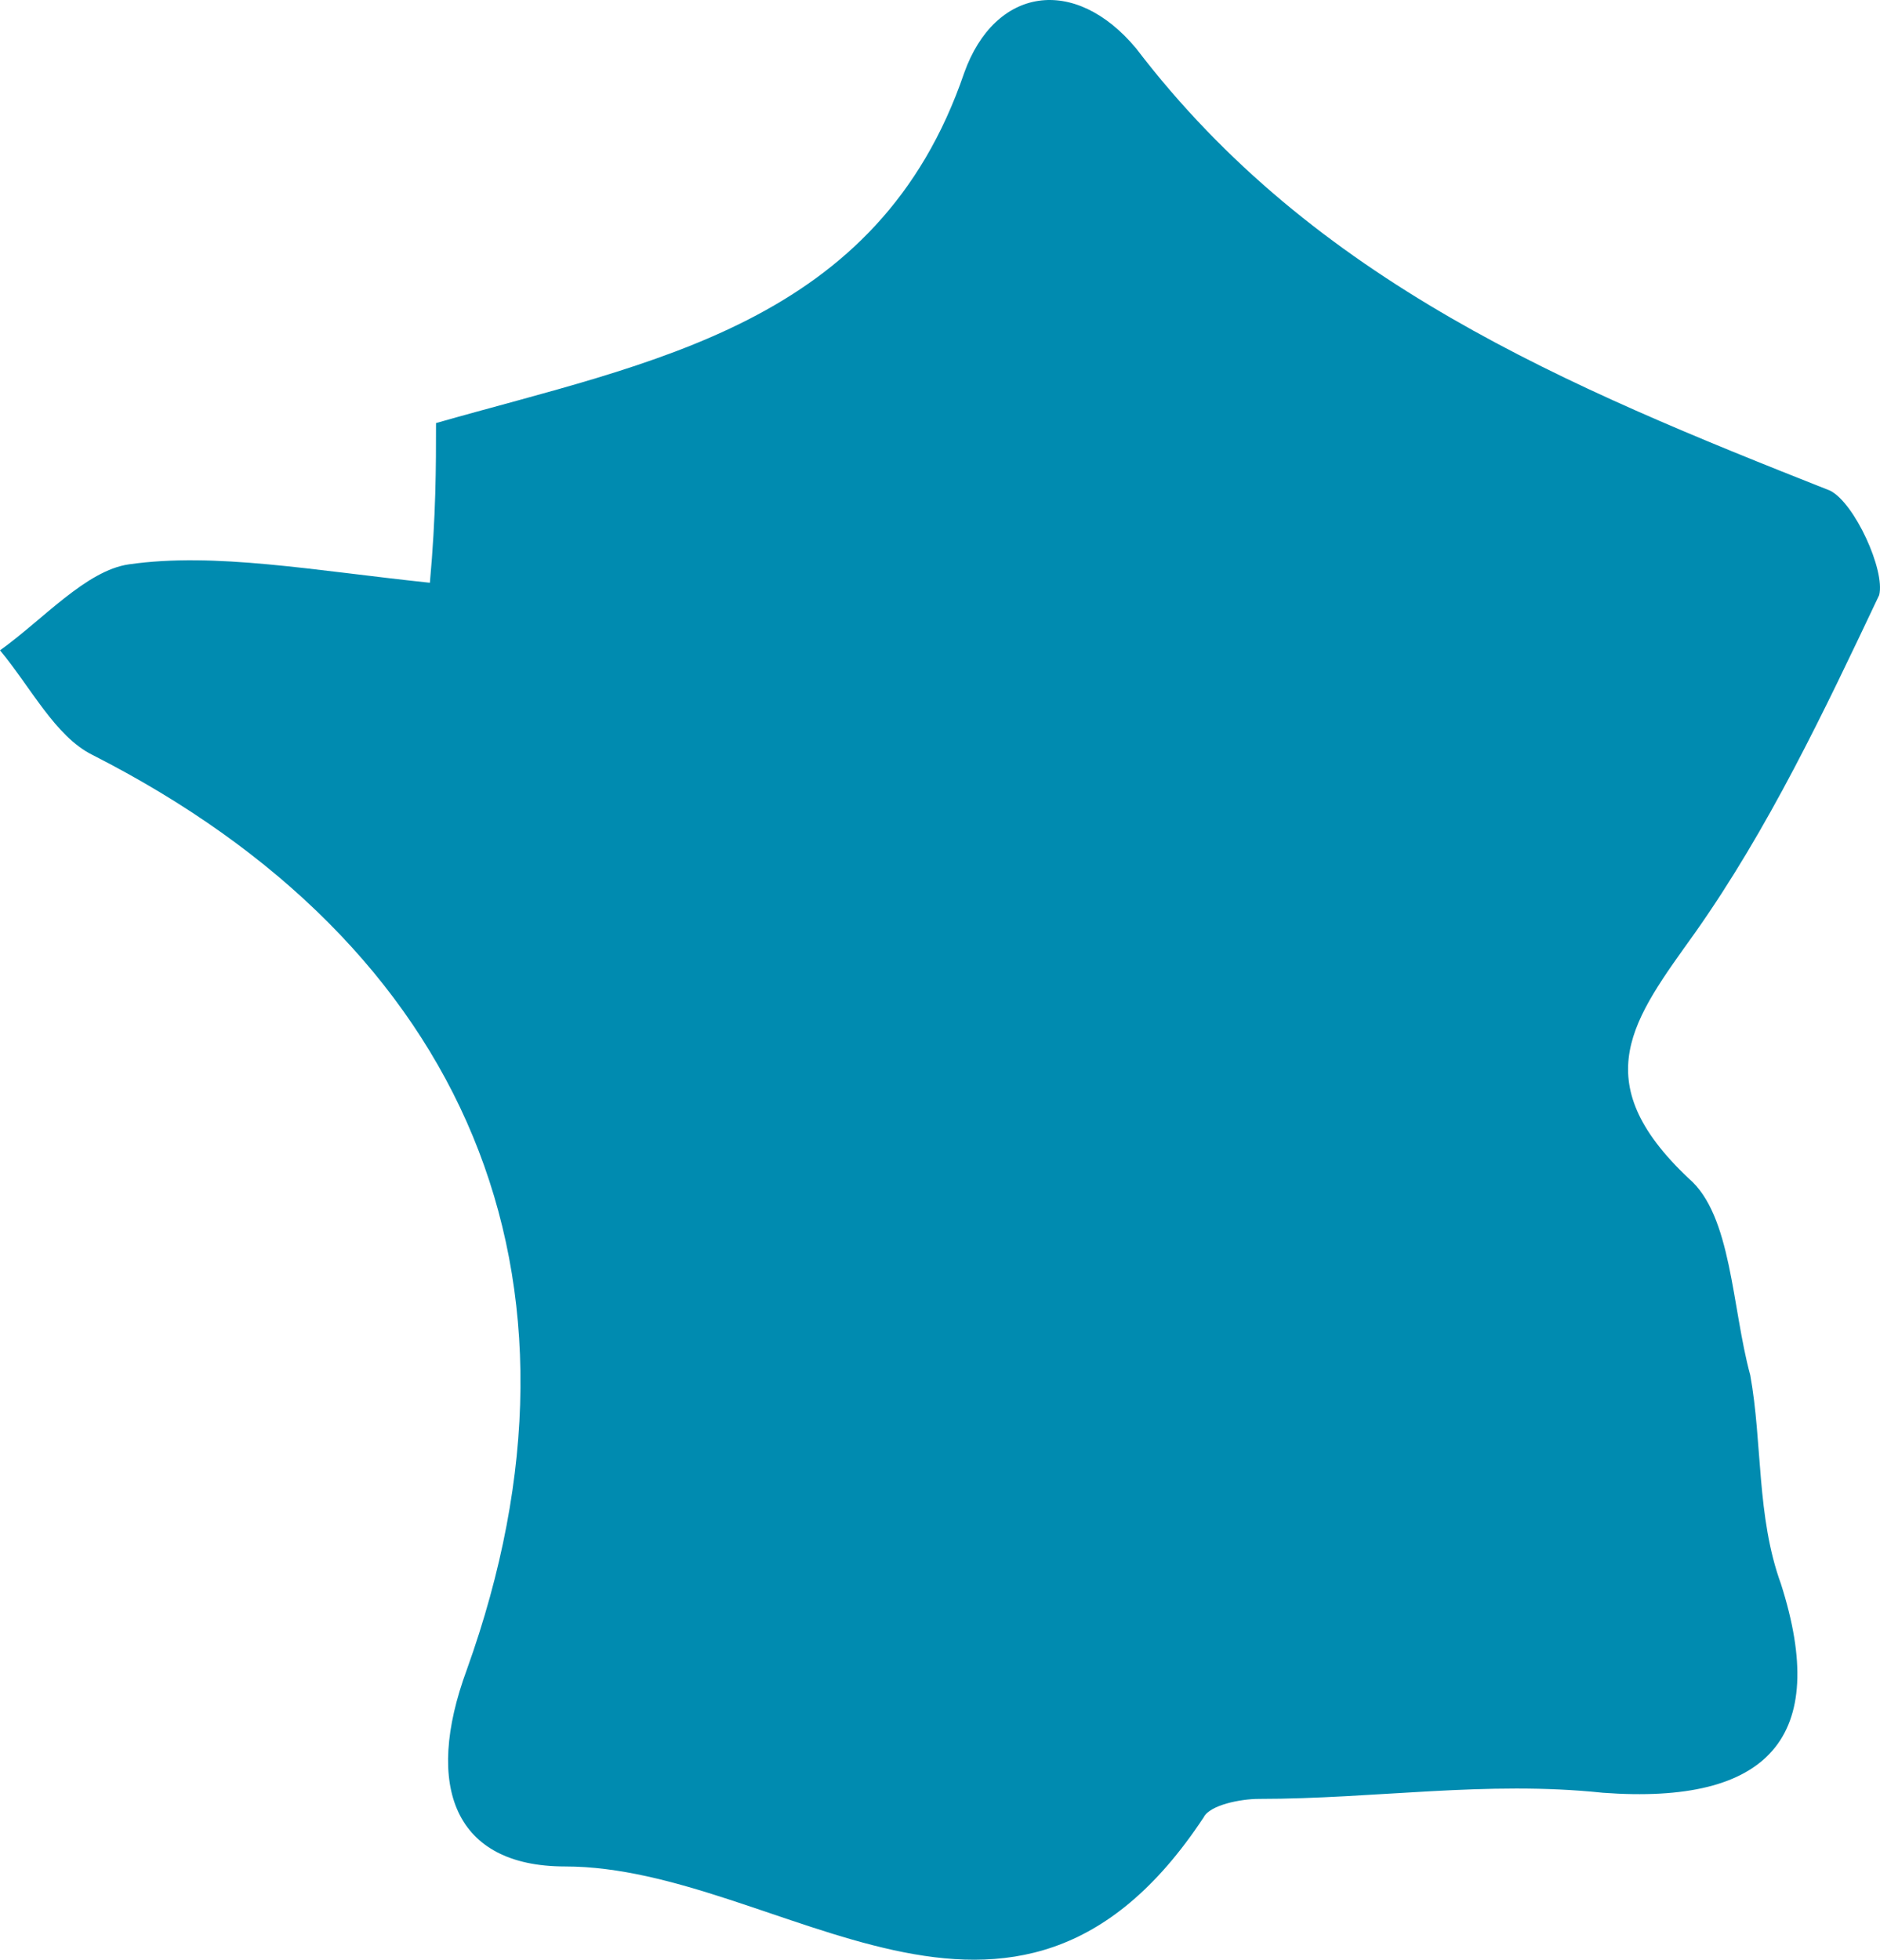 <?xml version="1.0" encoding="iso-8859-1"?>
<!-- Generator: Adobe Illustrator 19.2.1, SVG Export Plug-In . SVG Version: 6.00 Build 0)  -->
<svg version="1.1" xmlns="http://www.w3.org/2000/svg" xmlns:xlink="http://www.w3.org/1999/xlink" x="0px" y="0px"
	 viewBox="0 0 30.613 31.907" style="enable-background:new 0 0 30.613 31.907;" xml:space="preserve">
<g id="FRANCE">
	<path id="XMLID_1063_" style="fill:#008BB0;" d="M7,9.488c0.1-1.1,0.1-1.9,0.1-2.6c3.5-1,7.2-1.6,8.6-5.7c0.5-1.4,1.8-1.6,2.8-0.4
		c2.9,3.8,7,5.5,11.3,7.2c0.4,0.2,0.9,1.3,0.8,1.7c-0.9,1.9-1.8,3.8-3,5.5c-1,1.4-1.8,2.4-0.1,4c0.7,0.6,0.7,2.1,1,3.2
		c0.2,1.1,0.1,2.3,0.5,3.4c0.8,2.5-0.2,3.6-2.9,3.4c-1.9-0.2-3.7,0.1-5.6,0.1c-0.3,0-0.8,0.1-0.9,0.3c-3.1,4.7-6.9,0.8-10.4,0.8
		c-1.8,0-2.3-1.3-1.6-3.2c2.3-6.4,0-11.8-6.1-14.9c-0.6-0.3-1-1.1-1.5-1.7c0.7-0.5,1.4-1.3,2.1-1.4C3.5,8.988,5.1,9.288,7,9.488z"/>
</g>
<g id="Layer_1">
</g>
</svg>
